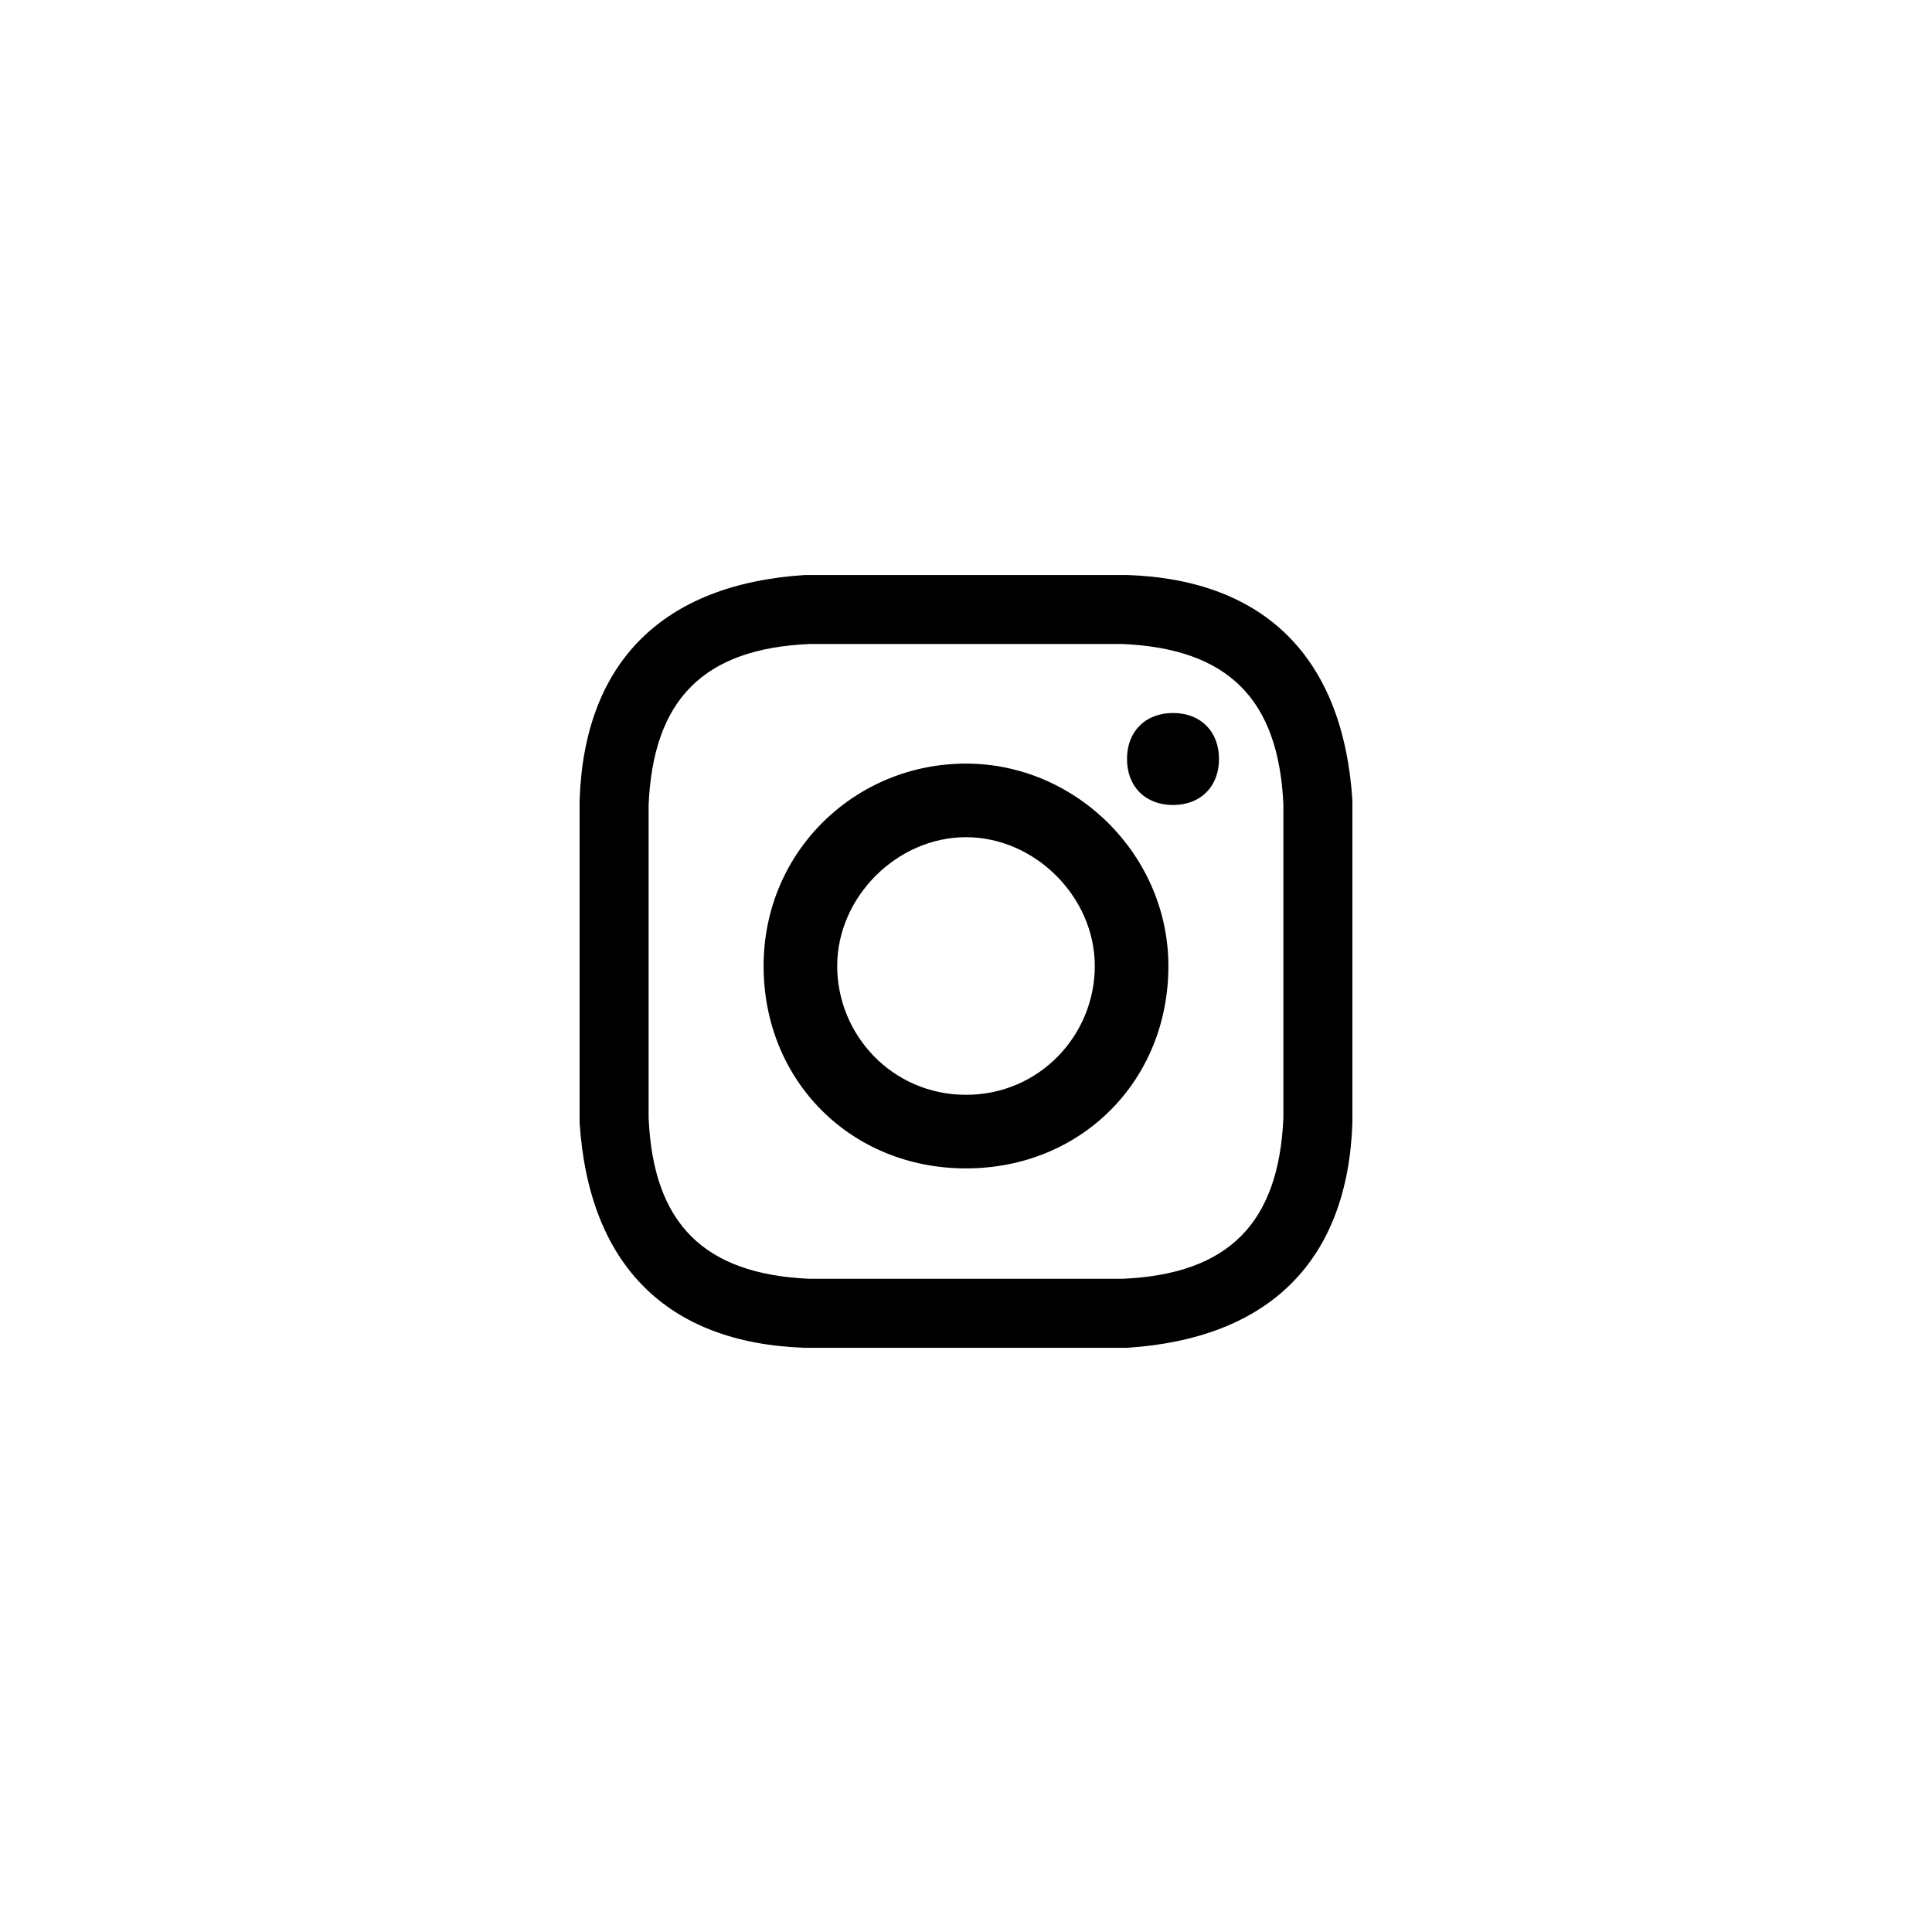<svg xmlns="http://www.w3.org/2000/svg" width="42" height="42"><path fill="currentColor" d="M21 14h3.4c2.3.1 3.4 1.2 3.5 3.5v6.8c-.1 2.3-1.2 3.4-3.5 3.5h-6.8c-2.3-.1-3.4-1.2-3.5-3.5v-6.8c.1-2.3 1.2-3.4 3.5-3.5H21zm0-1.5h-3.5c-3.1.2-4.8 1.9-4.9 4.9v7c.2 3.1 1.9 4.8 4.9 4.9h7c3.1-.2 4.8-1.9 4.9-4.9v-7c-.2-3.1-1.9-4.8-4.9-4.9H21zm0 4.1c-2.4 0-4.4 1.9-4.4 4.4s1.9 4.4 4.4 4.4 4.4-1.9 4.4-4.4c0-2.4-2-4.4-4.4-4.4zm0 7.2c-1.6 0-2.8-1.3-2.8-2.8s1.3-2.8 2.8-2.8 2.8 1.3 2.8 2.8-1.2 2.8-2.8 2.8zm4.5-8.3c-.6 0-1 .4-1 1s.4 1 1 1 1-.4 1-1-.4-1-1-1z"/></svg>